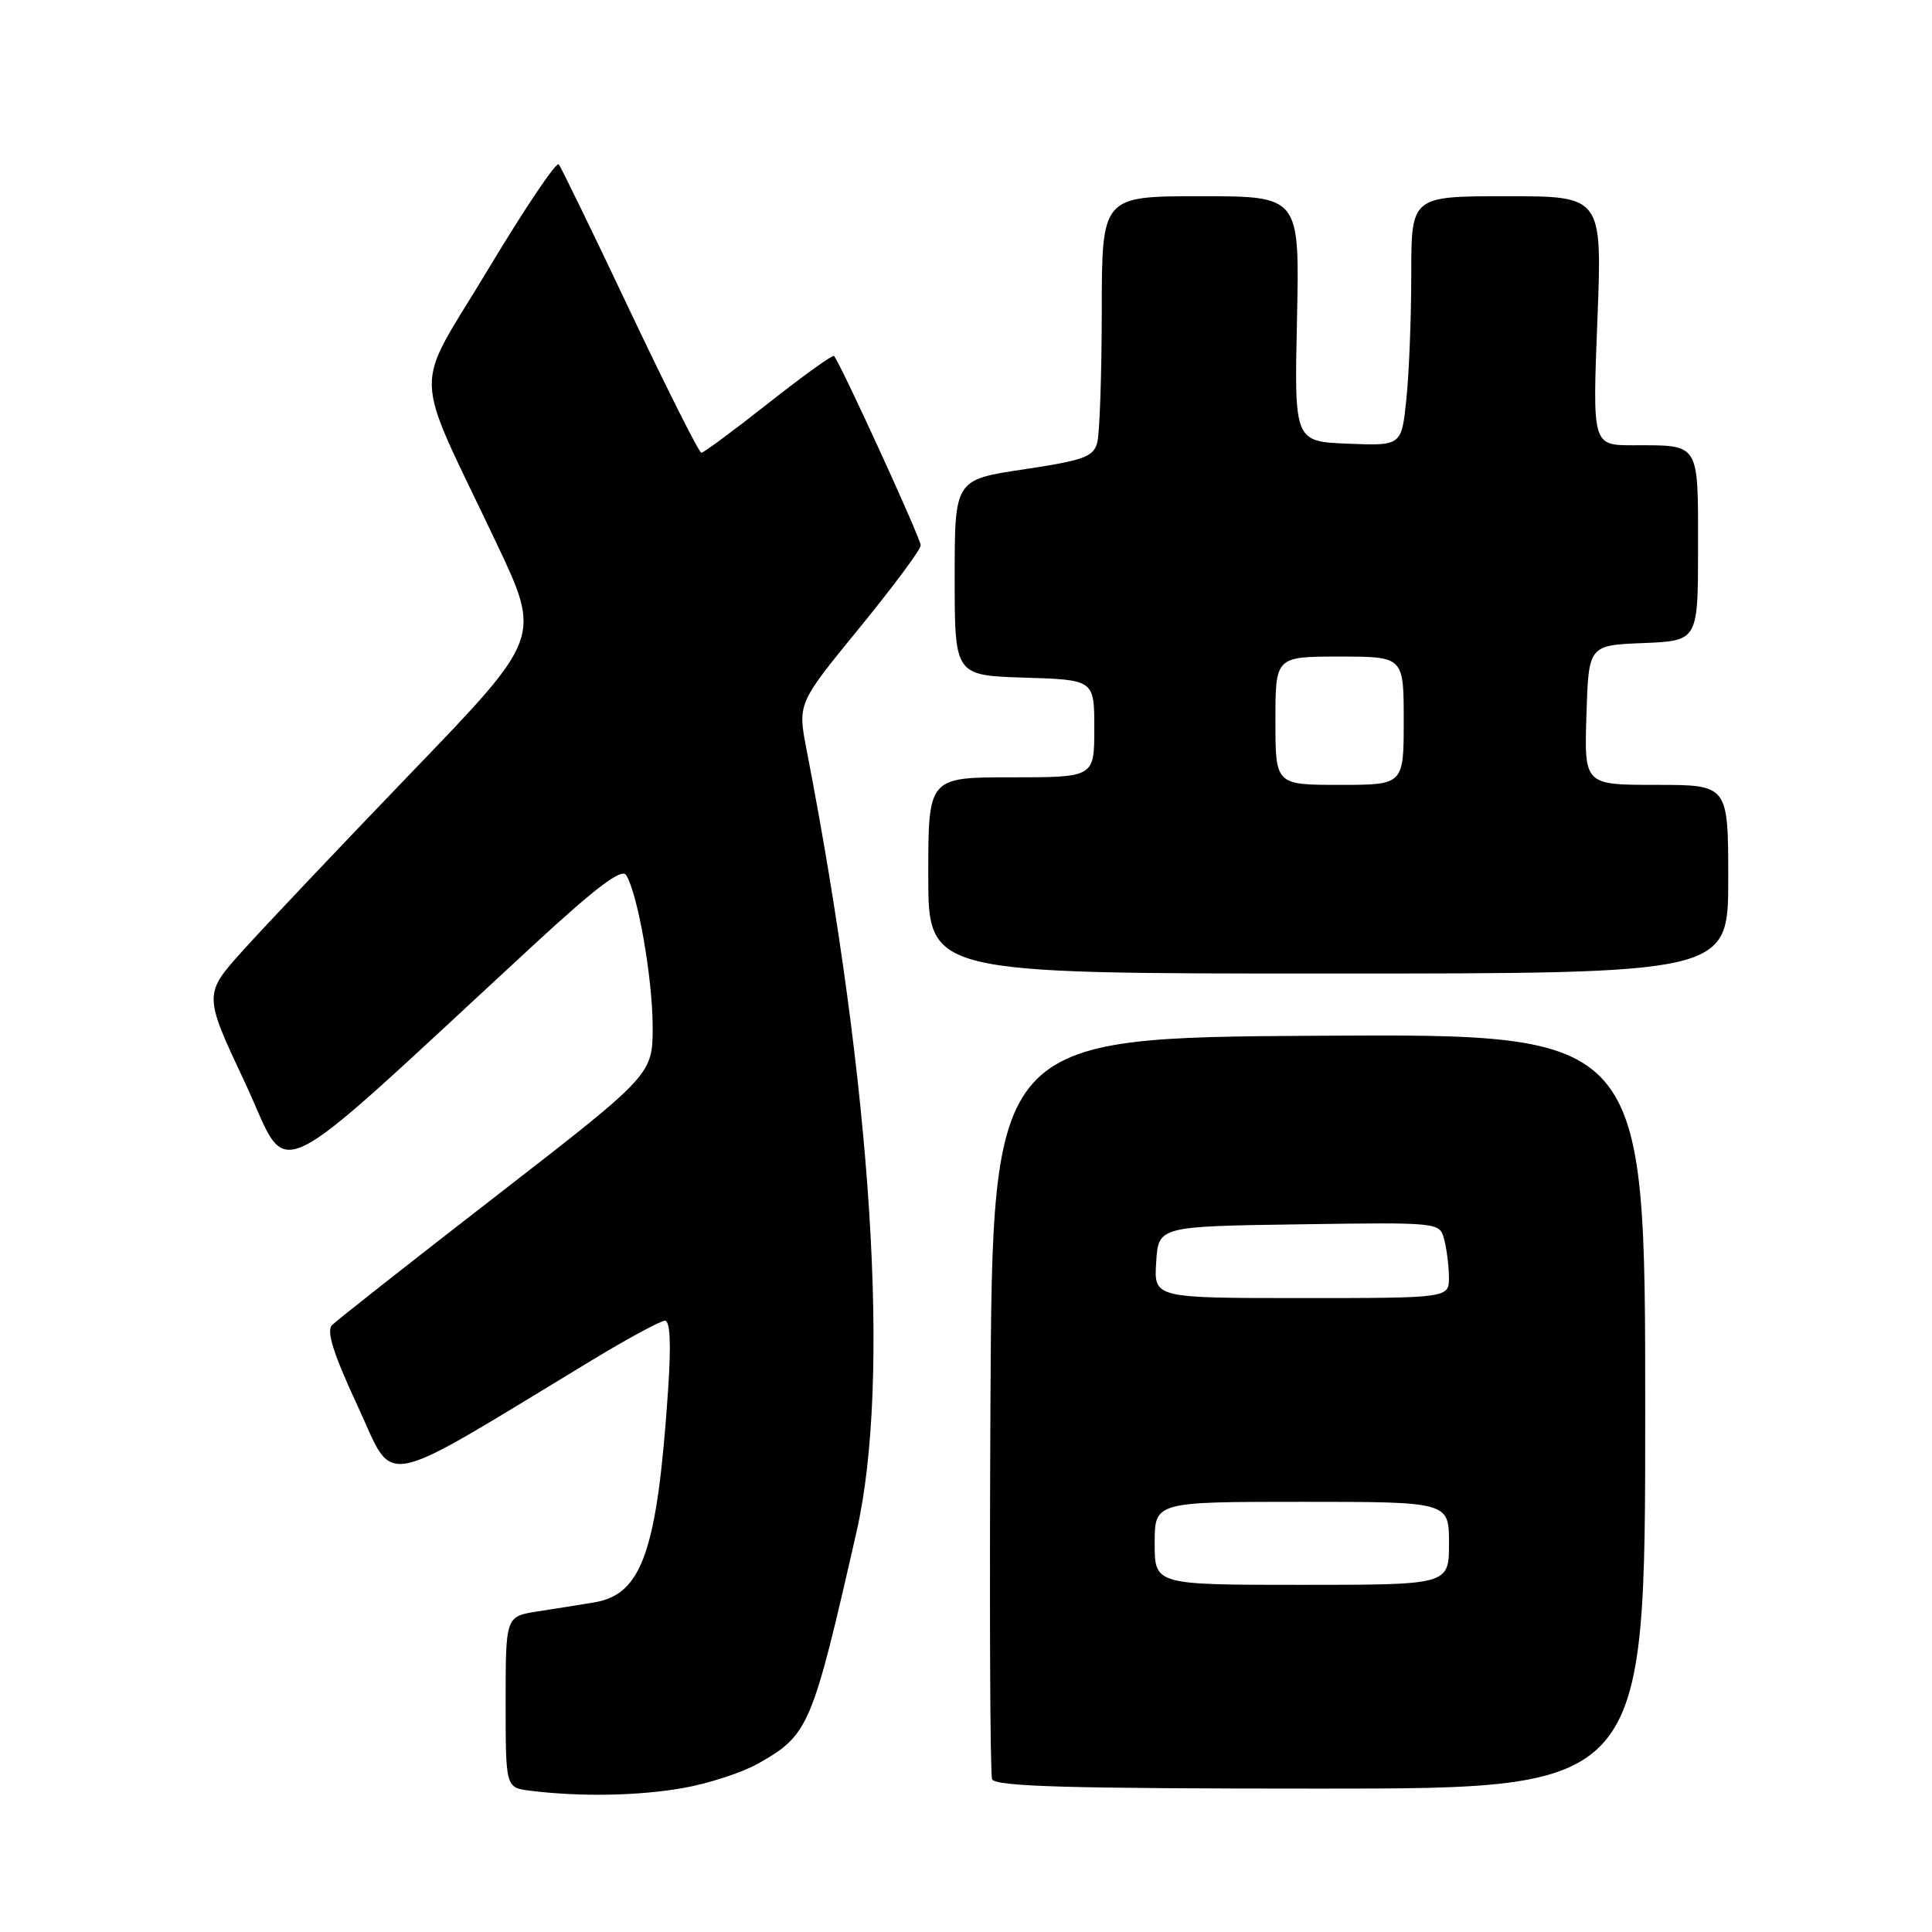 <?xml version="1.0" encoding="UTF-8" standalone="no"?>
<!DOCTYPE svg PUBLIC "-//W3C//DTD SVG 1.1//EN" "http://www.w3.org/Graphics/SVG/1.1/DTD/svg11.dtd" >
<svg xmlns="http://www.w3.org/2000/svg" xmlns:xlink="http://www.w3.org/1999/xlink" version="1.1" viewBox="0 0 256 256">
 <g >
 <path fill="currentColor"
d=" M 90.47 236.93 C 93.85 236.34 98.34 234.88 100.46 233.68 C 107.18 229.87 107.59 228.90 113.49 203.00 C 118.06 182.89 115.60 144.40 106.88 99.36 C 105.69 93.22 105.69 93.22 113.84 83.25 C 118.33 77.76 122.00 72.82 122.00 72.26 C 122.00 71.34 111.29 47.96 110.51 47.17 C 110.32 46.99 106.42 49.79 101.83 53.41 C 97.25 57.02 93.25 59.99 92.94 59.99 C 92.63 60.00 88.39 51.56 83.50 41.25 C 78.62 30.94 74.36 22.18 74.04 21.78 C 73.72 21.38 69.51 27.64 64.68 35.69 C 54.61 52.45 54.48 48.13 65.80 72.00 C 71.72 84.50 71.72 84.50 54.61 102.27 C 45.20 112.05 35.13 122.68 32.23 125.90 C 26.96 131.75 26.96 131.75 32.48 143.50 C 38.65 156.63 34.52 158.61 70.83 125.10 C 79.05 117.52 82.39 115.00 82.97 115.96 C 84.51 118.45 86.45 129.52 86.48 135.94 C 86.50 142.38 86.50 142.38 65.78 158.44 C 54.38 167.27 44.58 174.99 43.99 175.59 C 43.22 176.37 44.20 179.45 47.41 186.35 C 52.41 197.13 49.64 197.67 78.29 180.32 C 83.12 177.39 87.54 175.00 88.11 175.00 C 88.80 175.00 88.94 178.11 88.52 184.25 C 87.09 205.50 85.08 211.26 78.77 212.32 C 76.97 212.62 73.59 213.16 71.25 213.52 C 67.00 214.18 67.00 214.18 67.00 225.52 C 67.00 236.87 67.00 236.87 70.25 237.28 C 76.88 238.10 84.51 237.97 90.47 236.93 Z  M 218.00 186.99 C 218.00 136.98 218.00 136.98 174.75 137.24 C 131.50 137.50 131.50 137.50 131.24 186.00 C 131.10 212.68 131.19 235.06 131.46 235.75 C 131.83 236.72 141.47 237.00 174.97 237.00 C 218.00 237.00 218.00 237.00 218.00 186.99 Z  M 229.00 116.50 C 229.00 104.00 229.00 104.00 219.46 104.00 C 209.92 104.00 209.92 104.00 210.21 94.75 C 210.50 85.50 210.50 85.50 217.75 85.21 C 225.00 84.91 225.00 84.91 225.00 72.56 C 225.00 58.53 225.29 59.00 216.42 59.00 C 211.01 59.00 211.01 59.00 211.66 42.50 C 212.31 26.00 212.31 26.00 199.66 26.00 C 187.00 26.00 187.00 26.00 187.00 36.35 C 187.00 42.05 186.71 49.49 186.35 52.89 C 185.71 59.08 185.71 59.08 178.60 58.79 C 171.50 58.50 171.50 58.50 171.86 42.25 C 172.21 26.00 172.21 26.00 159.11 26.00 C 146.00 26.00 146.00 26.00 145.99 41.25 C 145.98 49.64 145.71 57.47 145.39 58.66 C 144.89 60.53 143.60 61.00 135.66 62.19 C 126.50 63.56 126.50 63.56 126.50 76.53 C 126.50 89.50 126.50 89.50 135.75 89.79 C 145.00 90.08 145.00 90.08 145.00 96.54 C 145.00 103.00 145.00 103.00 134.00 103.00 C 123.00 103.00 123.00 103.00 123.00 116.00 C 123.00 129.00 123.00 129.00 176.00 129.00 C 229.00 129.00 229.00 129.00 229.00 116.50 Z  M 153.00 204.50 C 153.00 199.00 153.00 199.00 172.50 199.00 C 192.00 199.00 192.00 199.00 192.00 204.50 C 192.00 210.00 192.00 210.00 172.50 210.00 C 153.00 210.00 153.00 210.00 153.00 204.50 Z  M 153.20 167.25 C 153.50 162.50 153.50 162.50 172.13 162.23 C 190.76 161.96 190.76 161.96 191.36 164.23 C 191.70 165.48 191.98 167.74 191.99 169.25 C 192.00 172.00 192.00 172.00 172.45 172.00 C 152.89 172.00 152.89 172.00 153.20 167.25 Z  M 169.00 95.50 C 169.00 87.00 169.00 87.00 177.50 87.00 C 186.00 87.00 186.00 87.00 186.00 95.50 C 186.00 104.00 186.00 104.00 177.50 104.00 C 169.00 104.00 169.00 104.00 169.00 95.50 Z "/>
</g>
</svg>